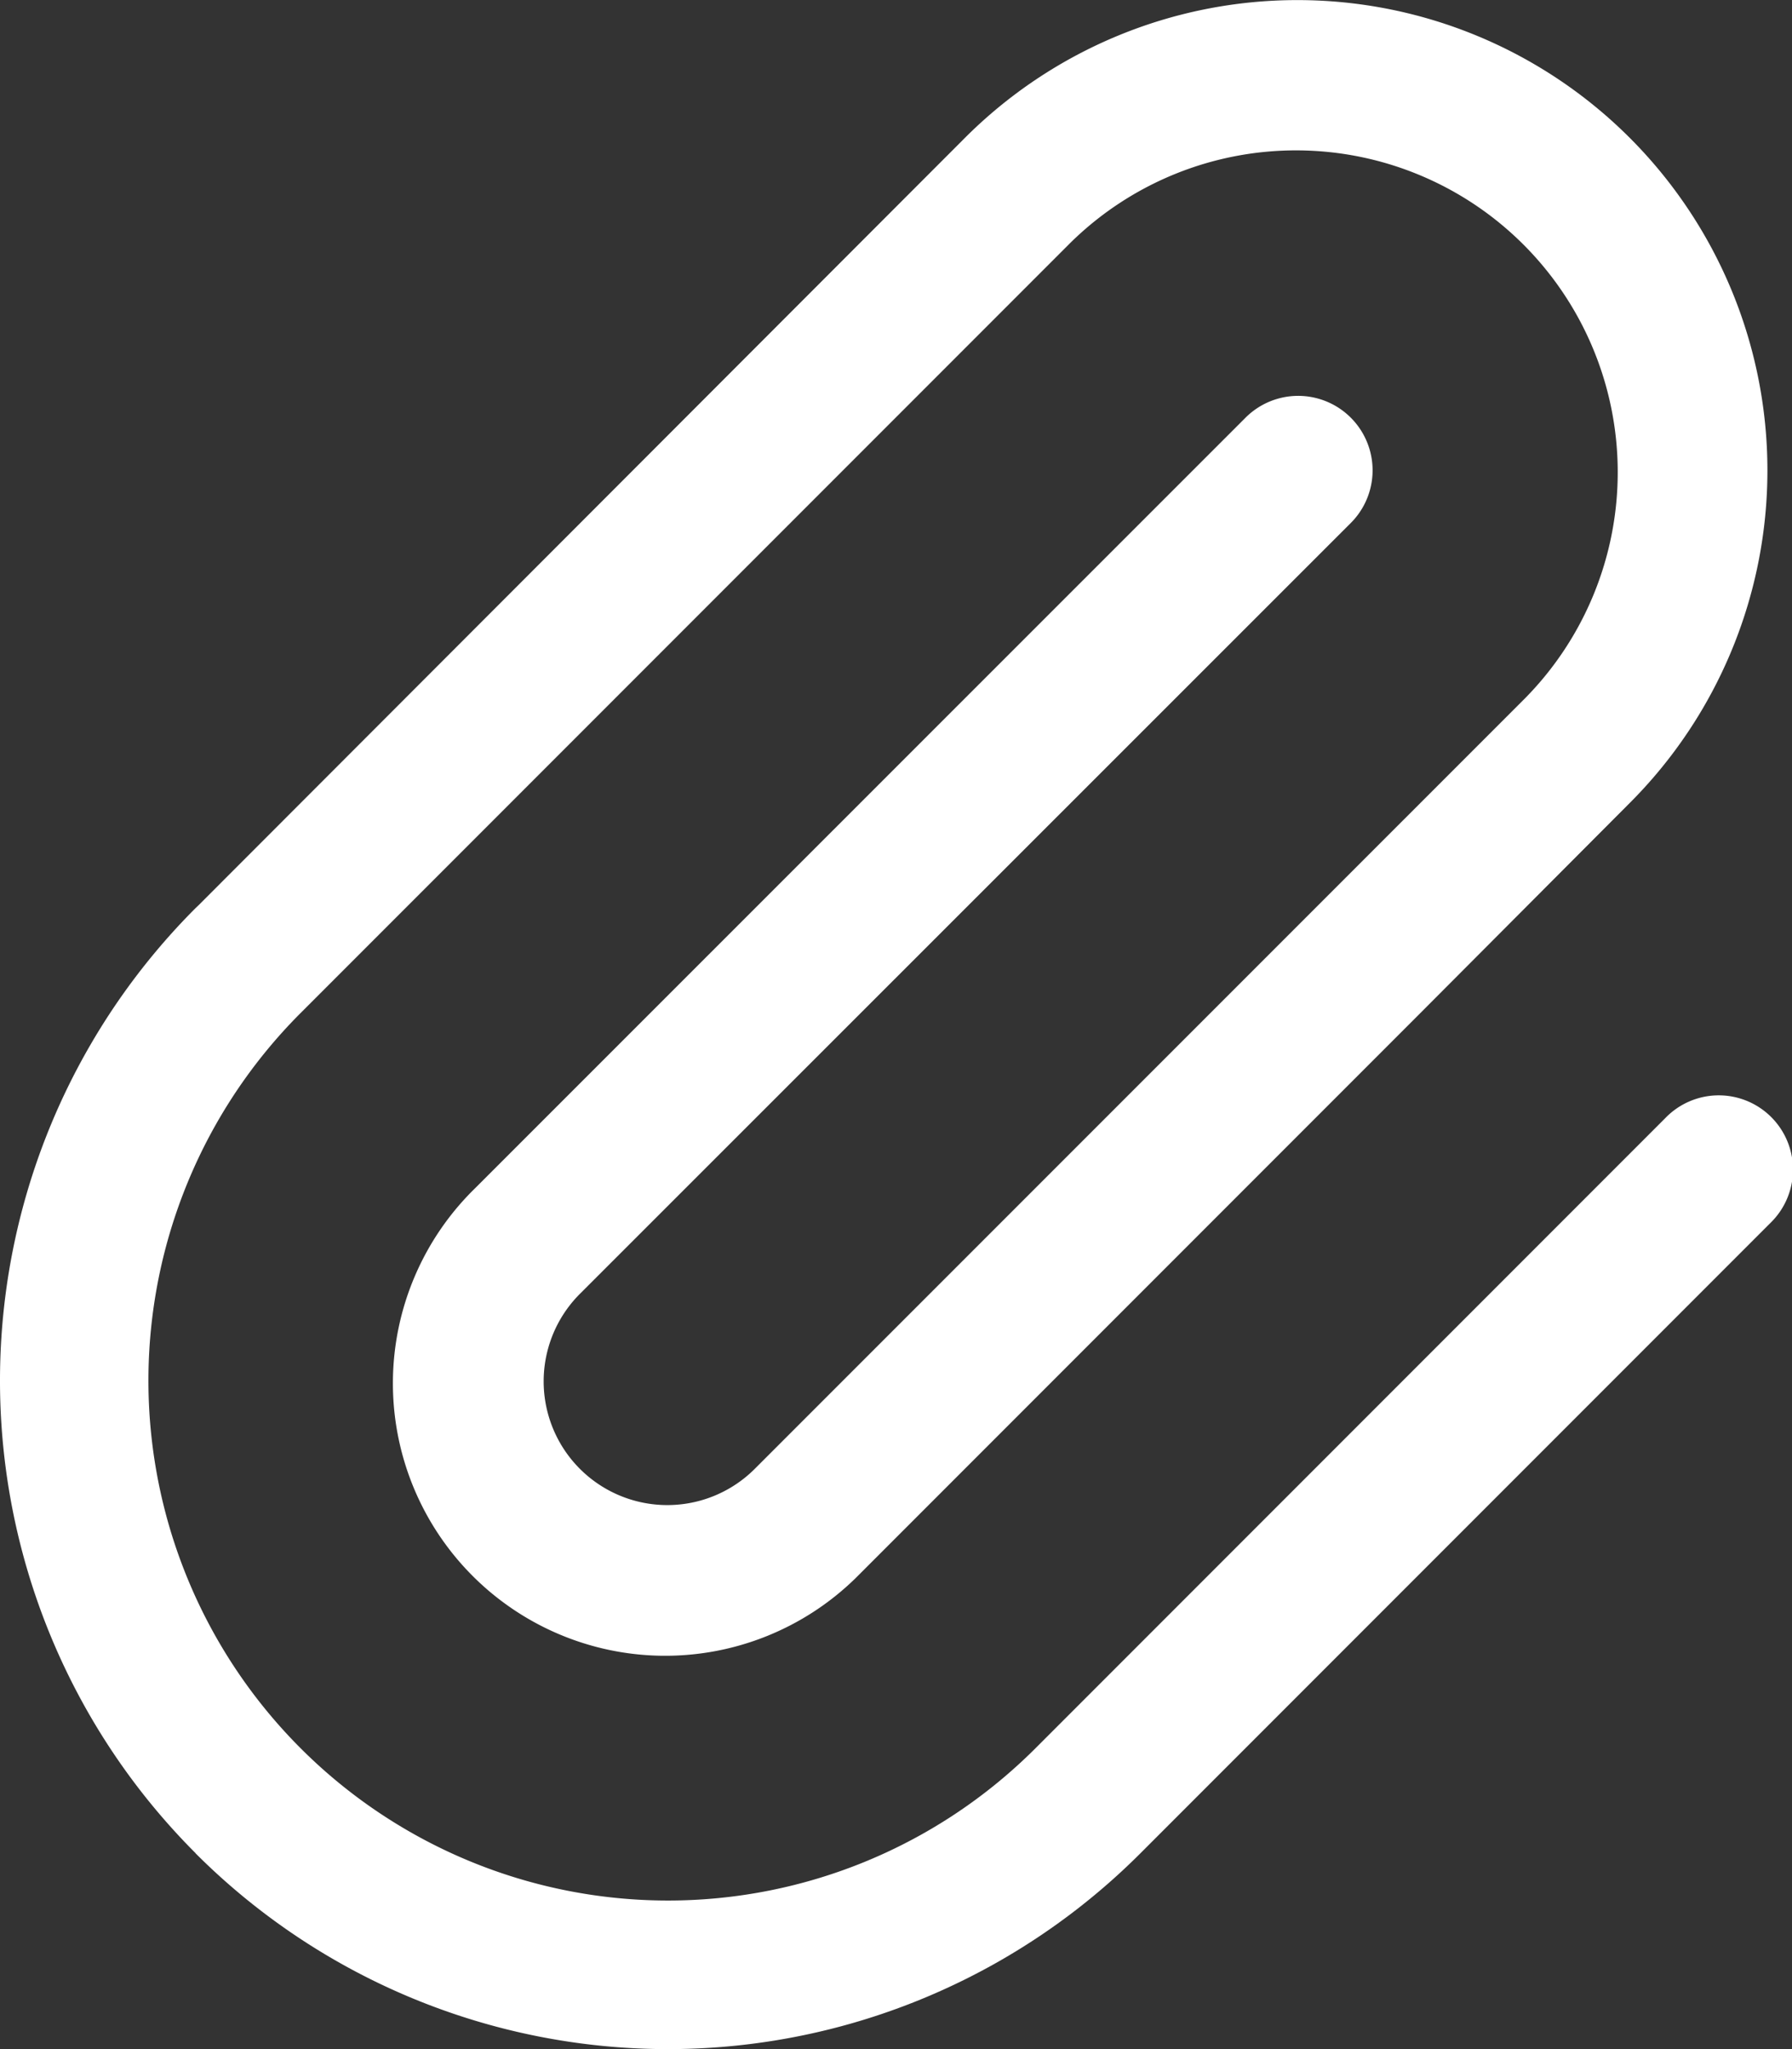<svg xmlns="http://www.w3.org/2000/svg" width="12.071" height="13.795" viewBox="0 0 12.071 13.795">
  <rect x="0" y="0" width="12.071" height="13.795" fill="#333333" stroke="none"/>
  <path id="Combined_Shape" data-name="Combined Shape" d="M1.318,12.477a4.5,4.5,0,0,1,0-6.364l.019-.018L6.5.928a3.166,3.166,0,1,1,4.478,4.478L9.568,6.82h0L5.762,10.626h0A1.833,1.833,0,0,1,3.2,8L8.389,2.813A.5.5,0,0,1,9.1,3.52L3.911,8.706A.833.833,0,1,0,5.089,9.884L10.274,4.7A2.167,2.167,0,0,0,7.211,1.634L2.025,6.82a3.5,3.5,0,0,0,4.95,4.95l4.243-4.243a.5.5,0,1,1,.707.707L7.682,12.477a4.5,4.5,0,0,1-6.365,0Z" transform="translate(0 0)" fill="#fff"/>
</svg>
